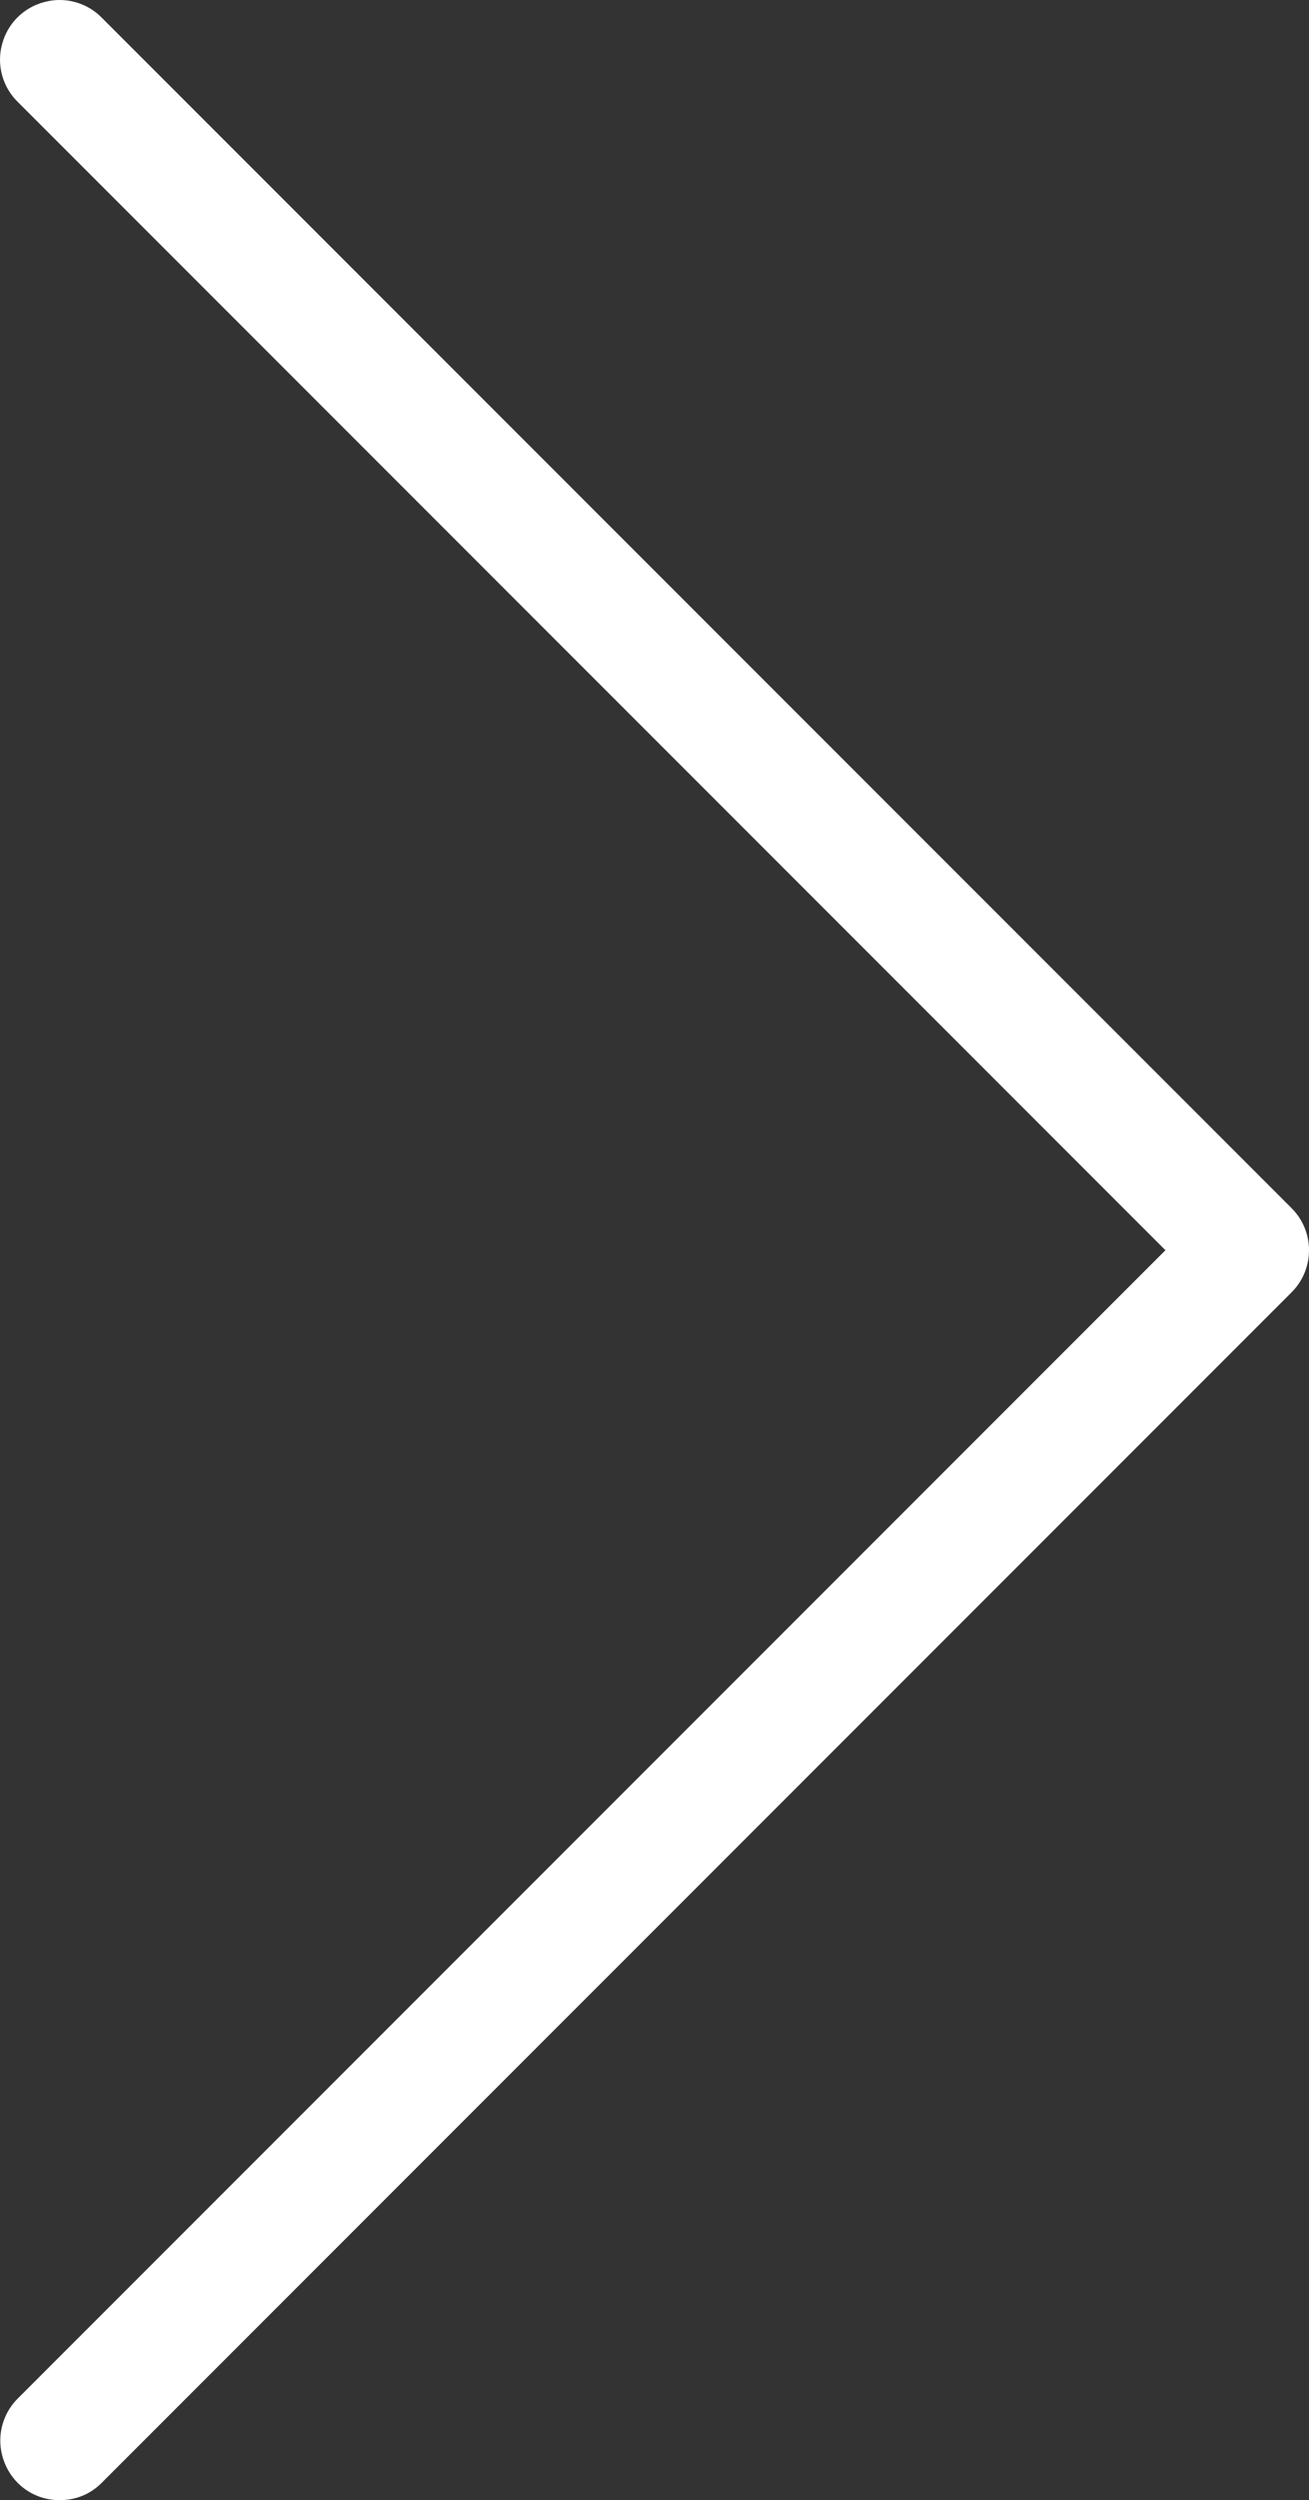 <?xml version="1.0" encoding="utf-8"?>
<!-- Generator: Adobe Illustrator 16.0.0, SVG Export Plug-In . SVG Version: 6.00 Build 0)  -->
<!DOCTYPE svg PUBLIC "-//W3C//DTD SVG 1.1//EN" "http://www.w3.org/Graphics/SVG/1.1/DTD/svg11.dtd">
<svg version="1.1" id="Layer_1" xmlns="http://www.w3.org/2000/svg" xmlns:xlink="http://www.w3.org/1999/xlink" x="0px" y="0px"
	 width="44.549px" height="85.039px" viewBox="108.771 207.634 44.549 85.039"
	 enable-background="new 108.771 207.634 44.549 85.039" xml:space="preserve">
<rect x="108.771" y="207.634" width="44.549" height="85.039" fill="#333333" stroke="none"/>
<path fill="#FFFFFF" d="M110.862,292.672c0.53-0.009,1.028-0.229,1.392-0.609l40.474-40.473c0.79-0.791,0.79-2.07,0-2.861
	l-40.474-40.473c-0.506-0.53-1.265-0.744-1.968-0.554c-0.711,0.182-1.265,0.736-1.447,1.447c-0.189,0.704,0.024,1.462,0.553,1.968
	l39.042,39.042l-39.042,39.042c-0.6,0.586-0.774,1.471-0.45,2.238C109.266,292.214,110.024,292.703,110.862,292.672z"/>
</svg>
